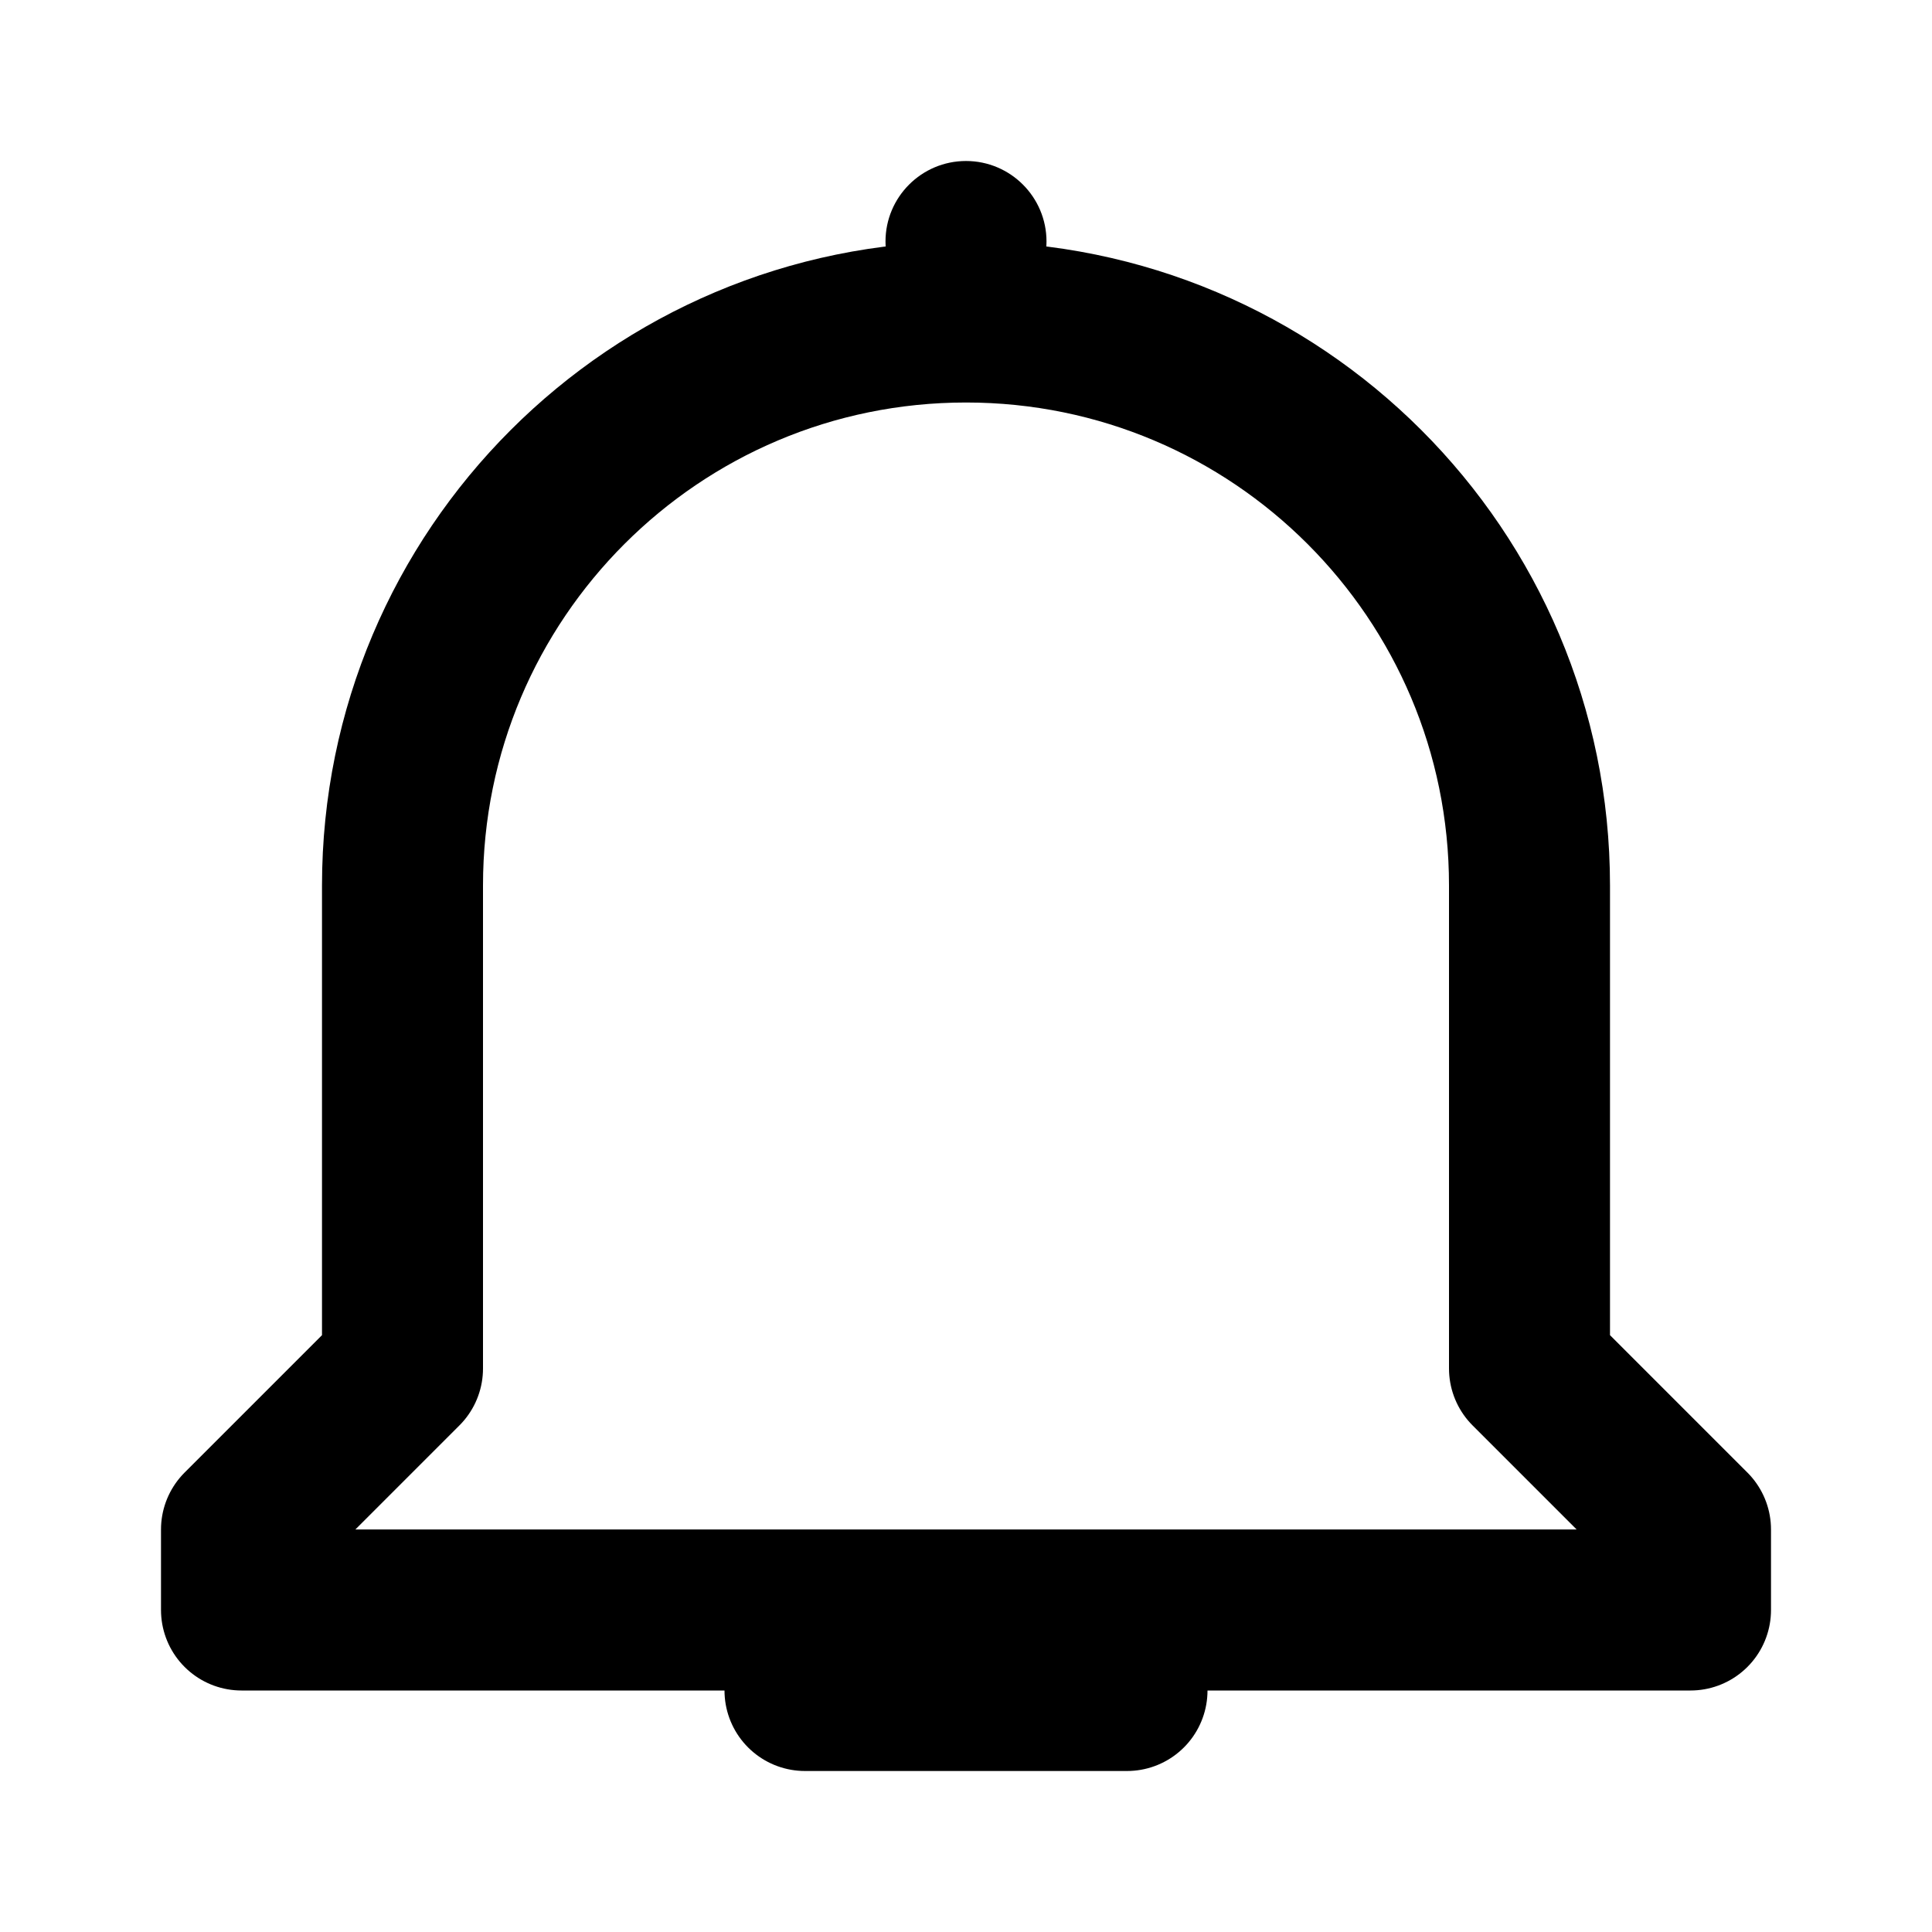 <?xml version="1.0" encoding="UTF-8"?>
<svg width="24" height="24" viewBox="0 0 24 24" fill="none" xmlns="http://www.w3.org/2000/svg">
    <path d="M19 11C19 7.134 15.866 4 12 4C8.134 4 5 7.134 5 11V17L3 19V20H21V19L19 17V11Z" stroke="currentColor" stroke-width="2" stroke-linecap="round" stroke-linejoin="round"/>
    <path d="M12 4C12.552 4 13 3.552 13 3C13 2.448 12.552 2 12 2C11.448 2 11 2.448 11 3C11 3.552 11.448 4 12 4Z" fill="currentColor"/>
    <path d="M10 21H14" stroke="currentColor" stroke-width="2" stroke-linecap="round"/>
</svg> 